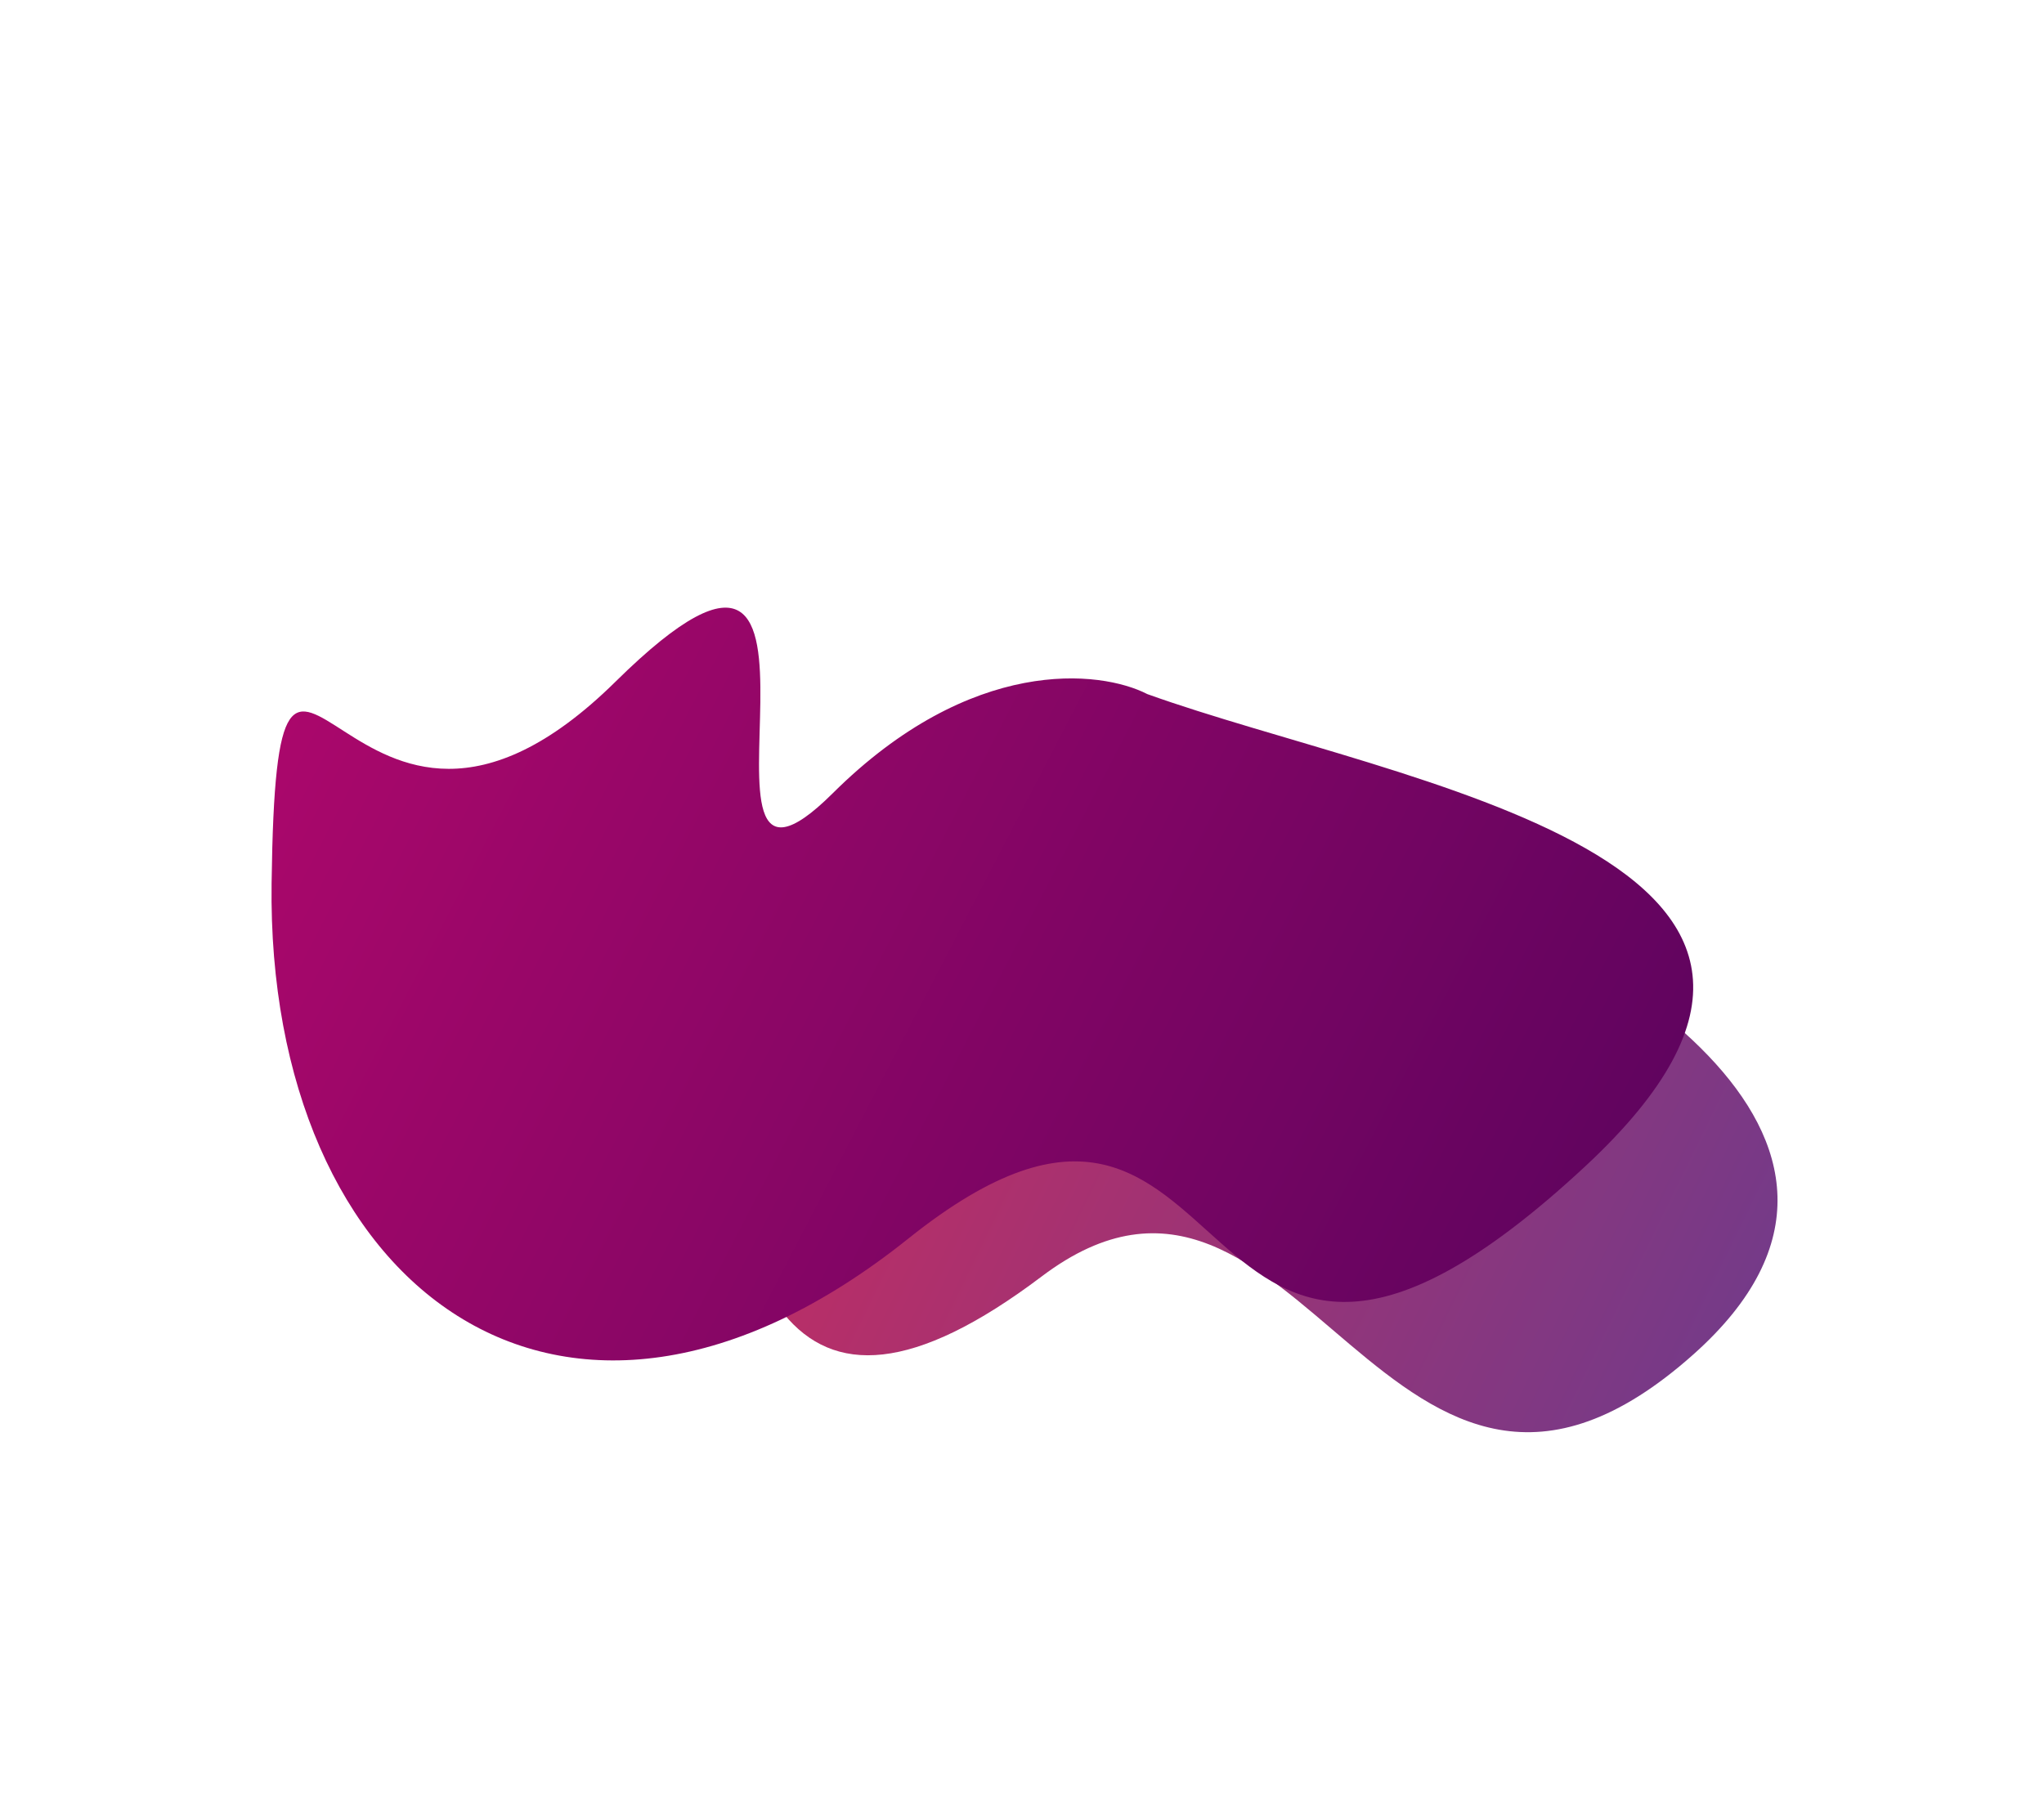 <svg width="739" height="649" viewBox="0 0 739 649" fill="none" xmlns="http://www.w3.org/2000/svg">
<path d="M612.308 489.743C700.76 410.865 574.978 339.36 501.029 313.468C487.024 306.685 449.863 301.916 413.256 337.108C367.498 381.097 420.178 237.926 348.833 305.905C277.487 373.885 247.81 250.362 254.893 356.327C261.976 462.292 283.256 532.134 376.638 461.597C470.02 391.06 501.742 588.34 612.308 489.743Z" fill="url(#paint0_linear_8_71)"/>
<path d="M573.07 421.849C693.396 310.028 505.957 283.742 414.824 251.017C397.757 242.236 351.11 237.12 301.05 286.898C238.475 349.121 320.049 150.326 222.546 246.508C125.042 342.69 100.124 174.081 98.192 319.434C96.259 464.786 202.691 548.459 328.41 447.91C454.129 347.362 422.662 561.625 573.07 421.849Z" fill="url(#paint1_linear_8_71)"/>
<defs>
<linearGradient id="paint0_linear_8_71" x1="250.099" y1="326.357" x2="614.485" y2="504.52" gradientUnits="userSpaceOnUse">
<stop stop-color="#CC2B5E"/>
<stop offset="1" stop-color="#753A88"/>
</linearGradient>
<linearGradient id="paint1_linear_8_71" x1="95.198" y1="278.432" x2="539.197" y2="508.919" gradientUnits="userSpaceOnUse">
<stop stop-color="#AA076B"/>
<stop offset="1" stop-color="#61045F"/>
</linearGradient>
</defs>
</svg>
